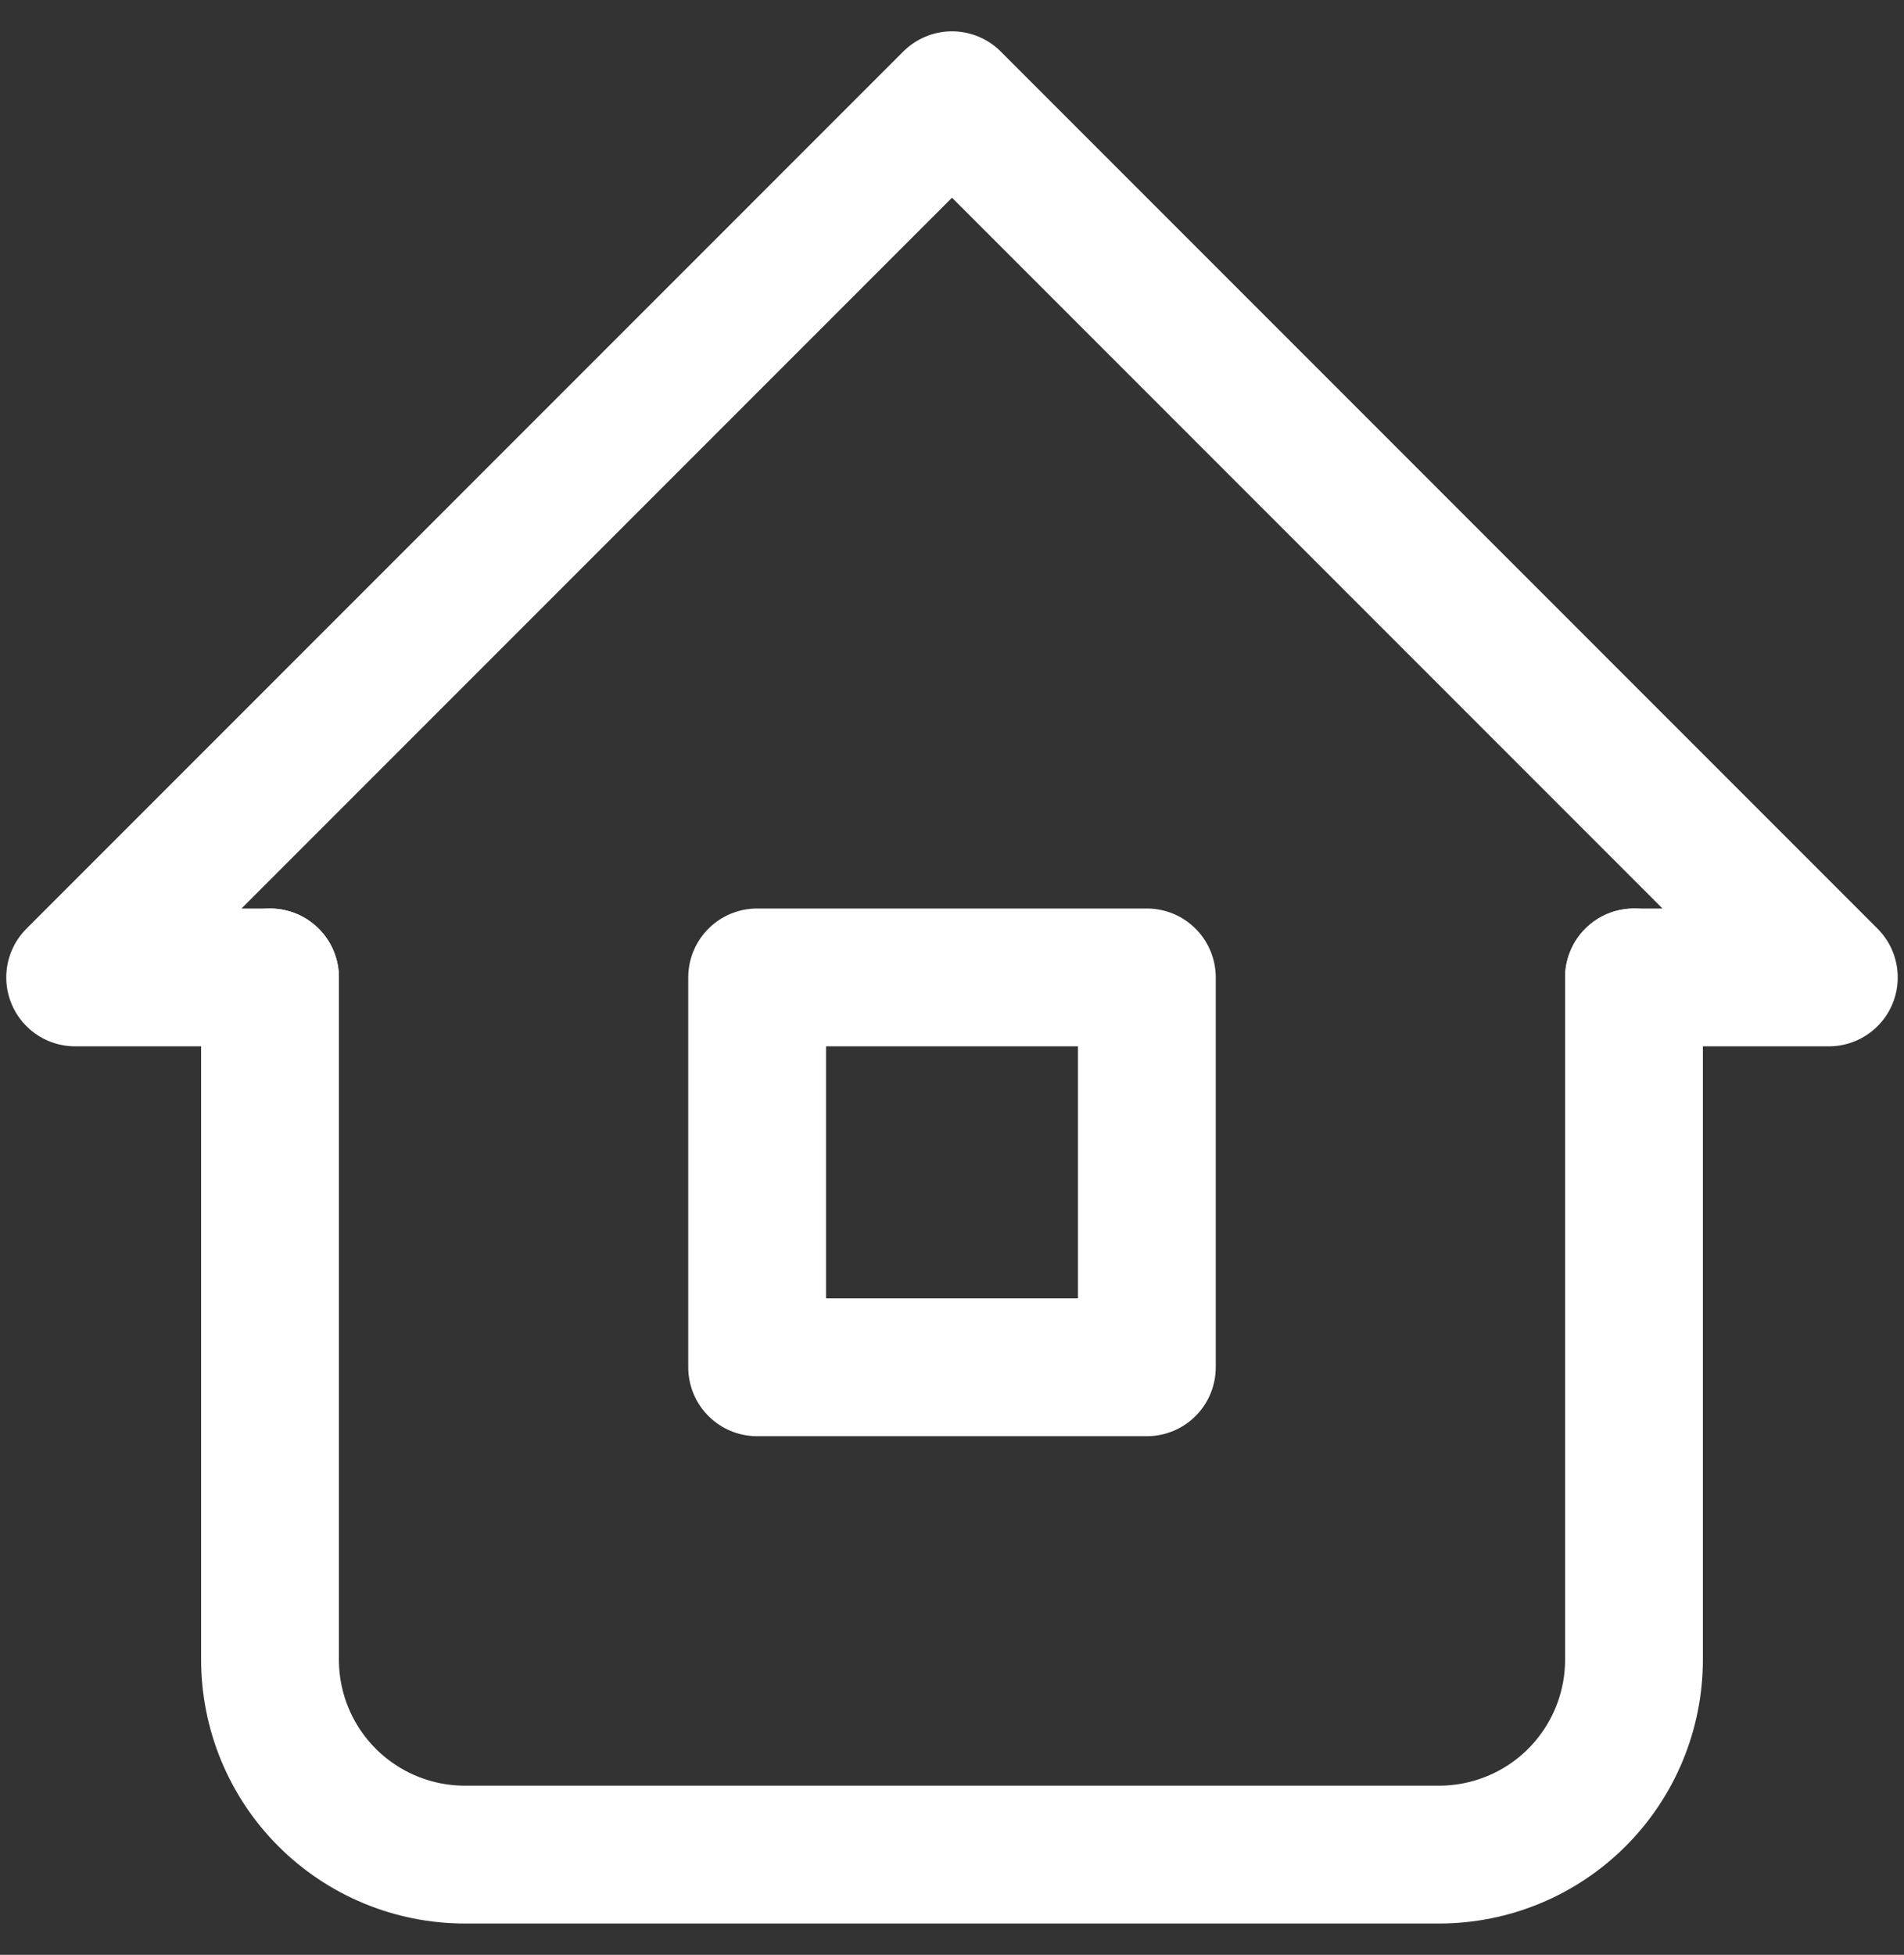 <svg width="38" height="39" viewBox="0 0 38 39" fill="none" xmlns="http://www.w3.org/2000/svg">
              <rect x="0" y="0" width="38" height="39" fill="#333333" stroke="none"/>
              <path d="M5.389 19.5H1.5L19 2L36.5 19.5H32.611" stroke="white" stroke-width="2.75" stroke-linecap="round" stroke-linejoin="round"></path>
              <path d="M5.389 19.5V33.111C5.389 34.142 5.798 35.132 6.528 35.861C7.257 36.59 8.246 37 9.278 37H28.722C29.753 37 30.743 36.59 31.472 35.861C32.201 35.132 32.611 34.142 32.611 33.111V19.5" stroke="white" stroke-width="2.75" stroke-linecap="round" stroke-linejoin="round"></path>
              <path d="M15.111 19.5H22.889V27.278H15.111V19.5Z" stroke="white" stroke-width="2.75" stroke-linecap="round" stroke-linejoin="round"></path>
            </svg>